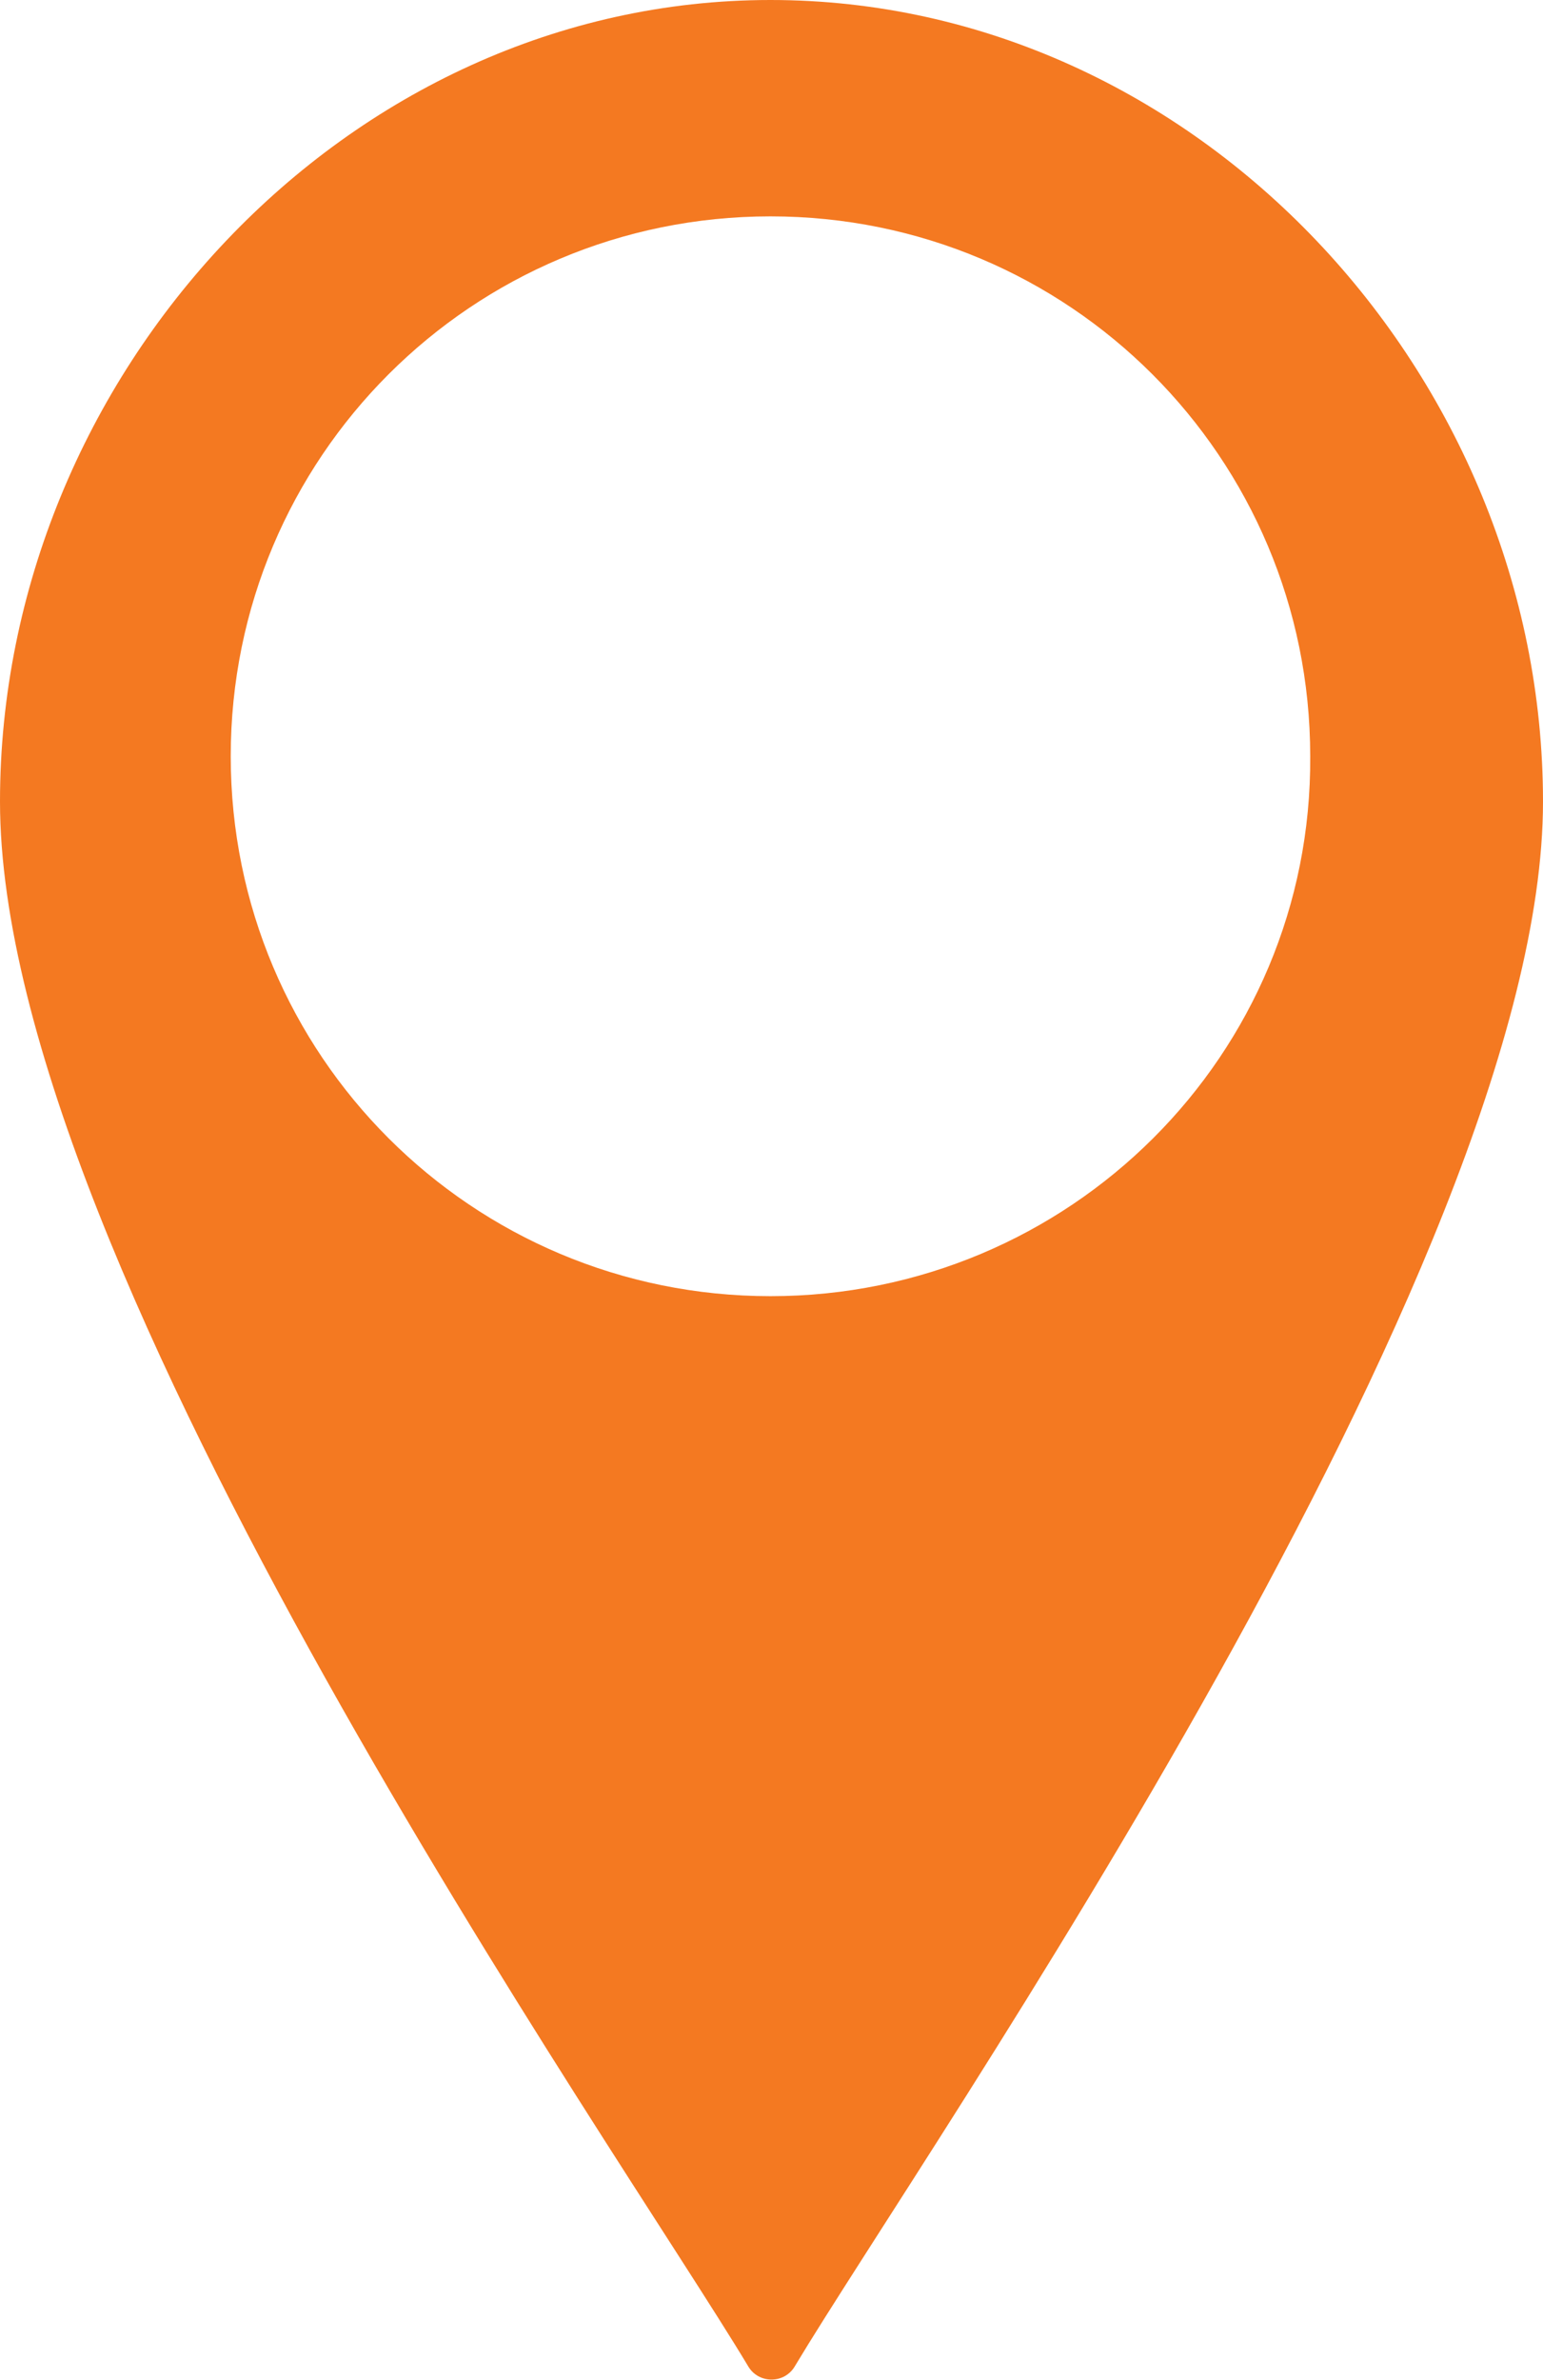 <?xml version="1.0" encoding="utf-8"?>
<!-- Generator: Adobe Illustrator 18.0.0, SVG Export Plug-In . SVG Version: 6.00 Build 0)  -->
<!DOCTYPE svg PUBLIC "-//W3C//DTD SVG 1.1//EN" "http://www.w3.org/Graphics/SVG/1.1/DTD/svg11.dtd">
<svg version="1.1" id="Layer_1" xmlns="http://www.w3.org/2000/svg" xmlns:xlink="http://www.w3.org/1999/xlink" x="0px" y="0px"
	 viewBox="0 0 74.9 115.5" enable-background="new 0 0 74.9 115.5" xml:space="preserve">
<path fill="#F47921" d="M37.4,0C16.8,0,0,18.2,0,38.9c0,22.7,30,65.4,36.3,75.9c0.5,0.9,1.8,0.9,2.3,0c6.3-10.5,36.3-53.5,36.3-75.9
	C74.9,18.2,58.1,0,37.4,0z M37.4,62.9c-14.5,0-26.2-11.7-26.2-26.2c0-14.5,11.7-26.2,26.2-26.2s26.2,11.7,26.2,26.2
	C63.7,51.2,51.9,62.9,37.4,62.9z"/>
</svg>
